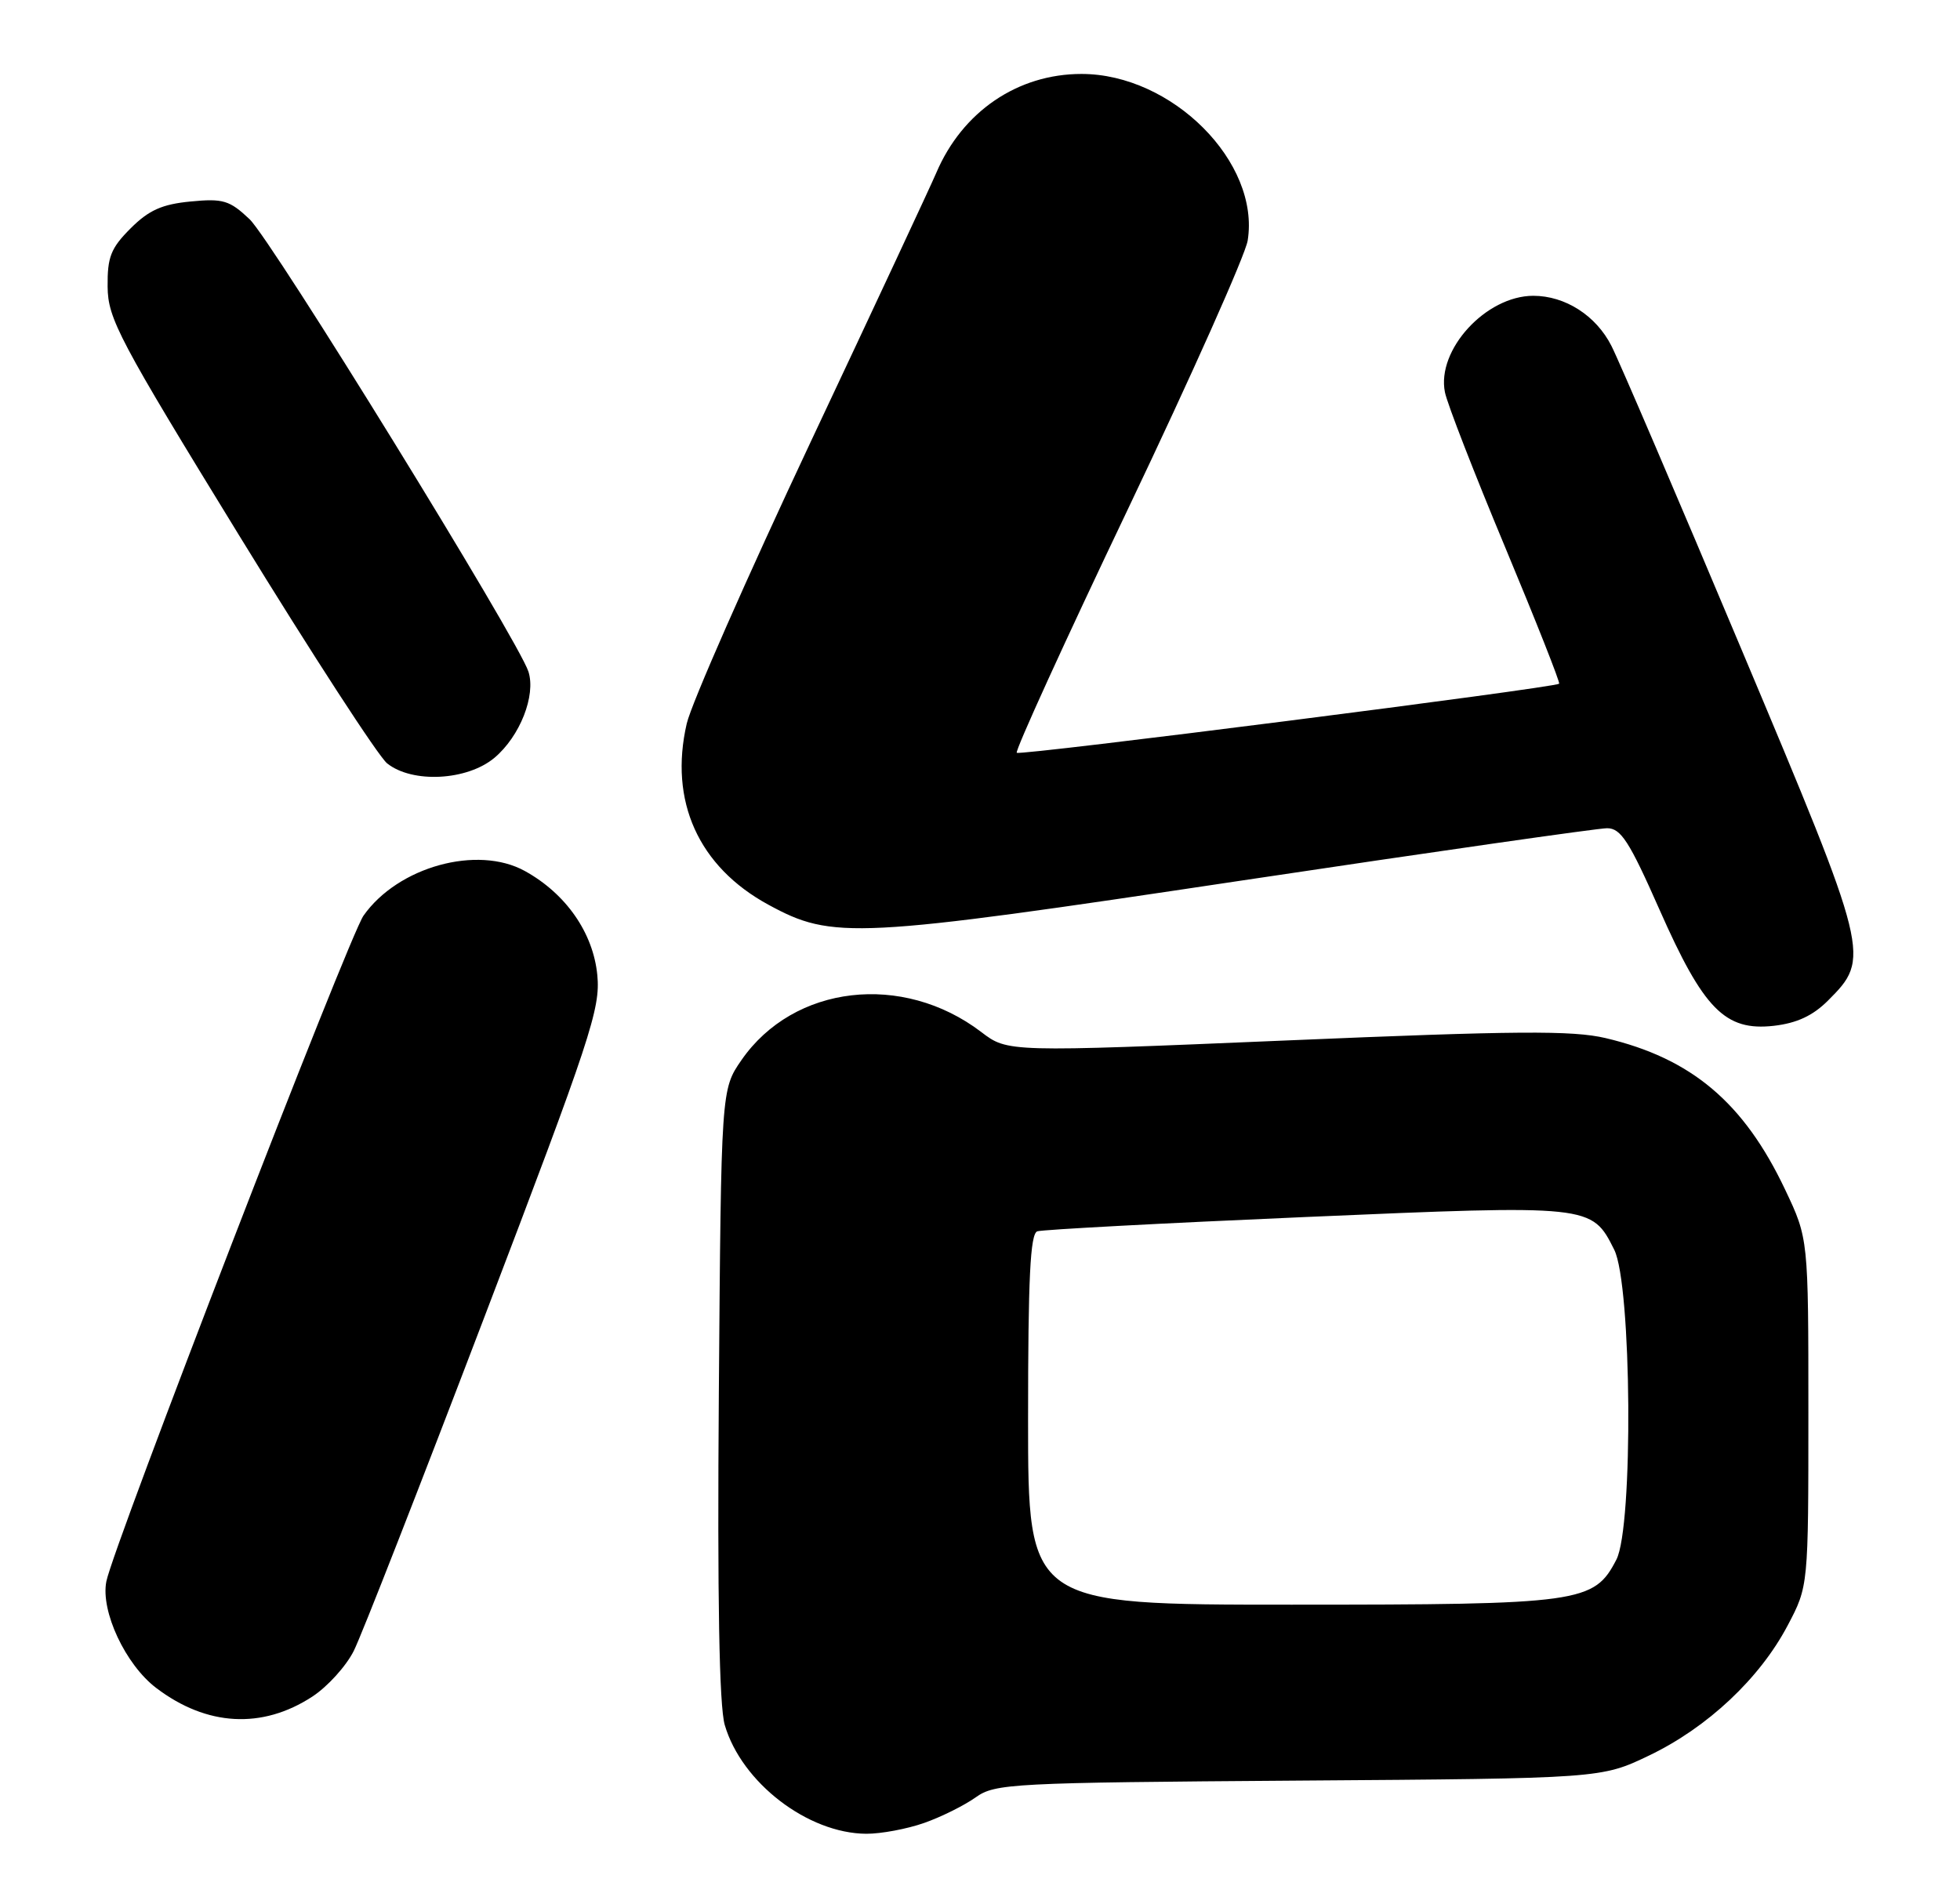 <?xml version="1.0" encoding="UTF-8" standalone="no"?>
<!DOCTYPE svg PUBLIC "-//W3C//DTD SVG 1.1//EN" "http://www.w3.org/Graphics/SVG/1.1/DTD/svg11.dtd" >
<svg xmlns="http://www.w3.org/2000/svg" xmlns:xlink="http://www.w3.org/1999/xlink" version="1.1" viewBox="0 0 265 256">
 <g >
 <path fill="currentColor"
d=" M 124.94 246.52 C 127.25 245.71 130.38 244.15 131.91 243.06 C 134.55 241.18 136.70 241.07 175.59 240.79 C 216.50 240.50 216.50 240.50 223.00 237.38 C 230.87 233.60 237.93 226.97 241.70 219.81 C 244.50 214.50 244.50 214.50 244.50 191.00 C 244.50 167.50 244.50 167.50 241.36 160.88 C 235.78 149.10 228.70 143.12 217.08 140.38 C 212.62 139.33 205.02 139.38 173.96 140.70 C 136.25 142.29 136.25 142.29 132.67 139.56 C 122.04 131.46 107.31 133.17 100.26 143.34 C 97.50 147.33 97.50 147.33 97.19 188.41 C 96.98 216.27 97.24 230.71 97.99 233.27 C 100.27 241.06 109.21 247.93 117.12 247.98 C 119.12 247.99 122.63 247.33 124.94 246.52 Z  M 42.23 229.43 C 44.28 228.09 46.80 225.31 47.83 223.25 C 48.87 221.19 56.80 200.90 65.47 178.16 C 79.87 140.41 81.20 136.39 80.76 131.87 C 80.21 126.16 76.53 120.86 70.97 117.79 C 64.55 114.24 53.80 117.21 49.15 123.82 C 47.14 126.68 15.36 208.97 14.38 213.85 C 13.58 217.87 16.96 225.11 21.13 228.27 C 27.95 233.45 35.45 233.86 42.23 229.43 Z  M 247.15 135.31 C 252.93 129.53 252.83 129.13 235.49 87.90 C 226.84 67.33 218.92 48.82 217.87 46.77 C 215.79 42.67 211.62 40.00 207.30 40.00 C 200.90 40.01 194.21 47.31 195.36 53.04 C 195.66 54.57 199.33 64.01 203.51 74.02 C 207.69 84.04 210.97 92.33 210.80 92.46 C 210.07 93.02 137.88 102.22 137.47 101.80 C 137.21 101.55 144.00 86.66 152.56 68.72 C 161.11 50.78 168.37 34.50 168.69 32.54 C 170.40 21.96 158.49 10.00 146.22 10.00 C 137.59 10.00 130.12 15.09 126.59 23.37 C 125.86 25.09 118.22 41.46 109.61 59.75 C 101.01 78.04 93.46 95.18 92.85 97.85 C 90.43 108.32 94.44 117.21 103.90 122.35 C 112.60 127.08 115.45 126.94 167.78 119.09 C 193.78 115.19 216.06 112.00 217.28 112.00 C 219.15 112.00 220.28 113.75 224.37 123.01 C 230.33 136.50 233.24 139.46 239.83 138.72 C 242.94 138.36 245.10 137.36 247.15 135.31 Z  M 66.86 102.47 C 70.30 99.57 72.47 94.06 71.45 90.83 C 70.11 86.63 36.75 32.49 33.74 29.64 C 31.04 27.09 30.17 26.82 25.76 27.25 C 21.91 27.62 20.12 28.42 17.66 30.88 C 14.98 33.56 14.51 34.76 14.55 38.77 C 14.59 43.11 16.05 45.87 32.39 72.50 C 42.18 88.45 51.16 102.28 52.34 103.23 C 55.75 105.96 63.17 105.57 66.86 102.47 Z  M 139.00 191.97 C 139.00 172.84 139.29 166.84 140.25 166.51 C 140.94 166.28 157.22 165.41 176.44 164.58 C 215.19 162.91 215.20 162.91 218.25 169.00 C 220.62 173.74 220.85 206.46 218.54 210.91 C 215.52 216.76 213.76 217.00 174.60 217.00 C 139.00 217.00 139.00 217.00 139.00 191.97 Z "/>
</g>
</svg>